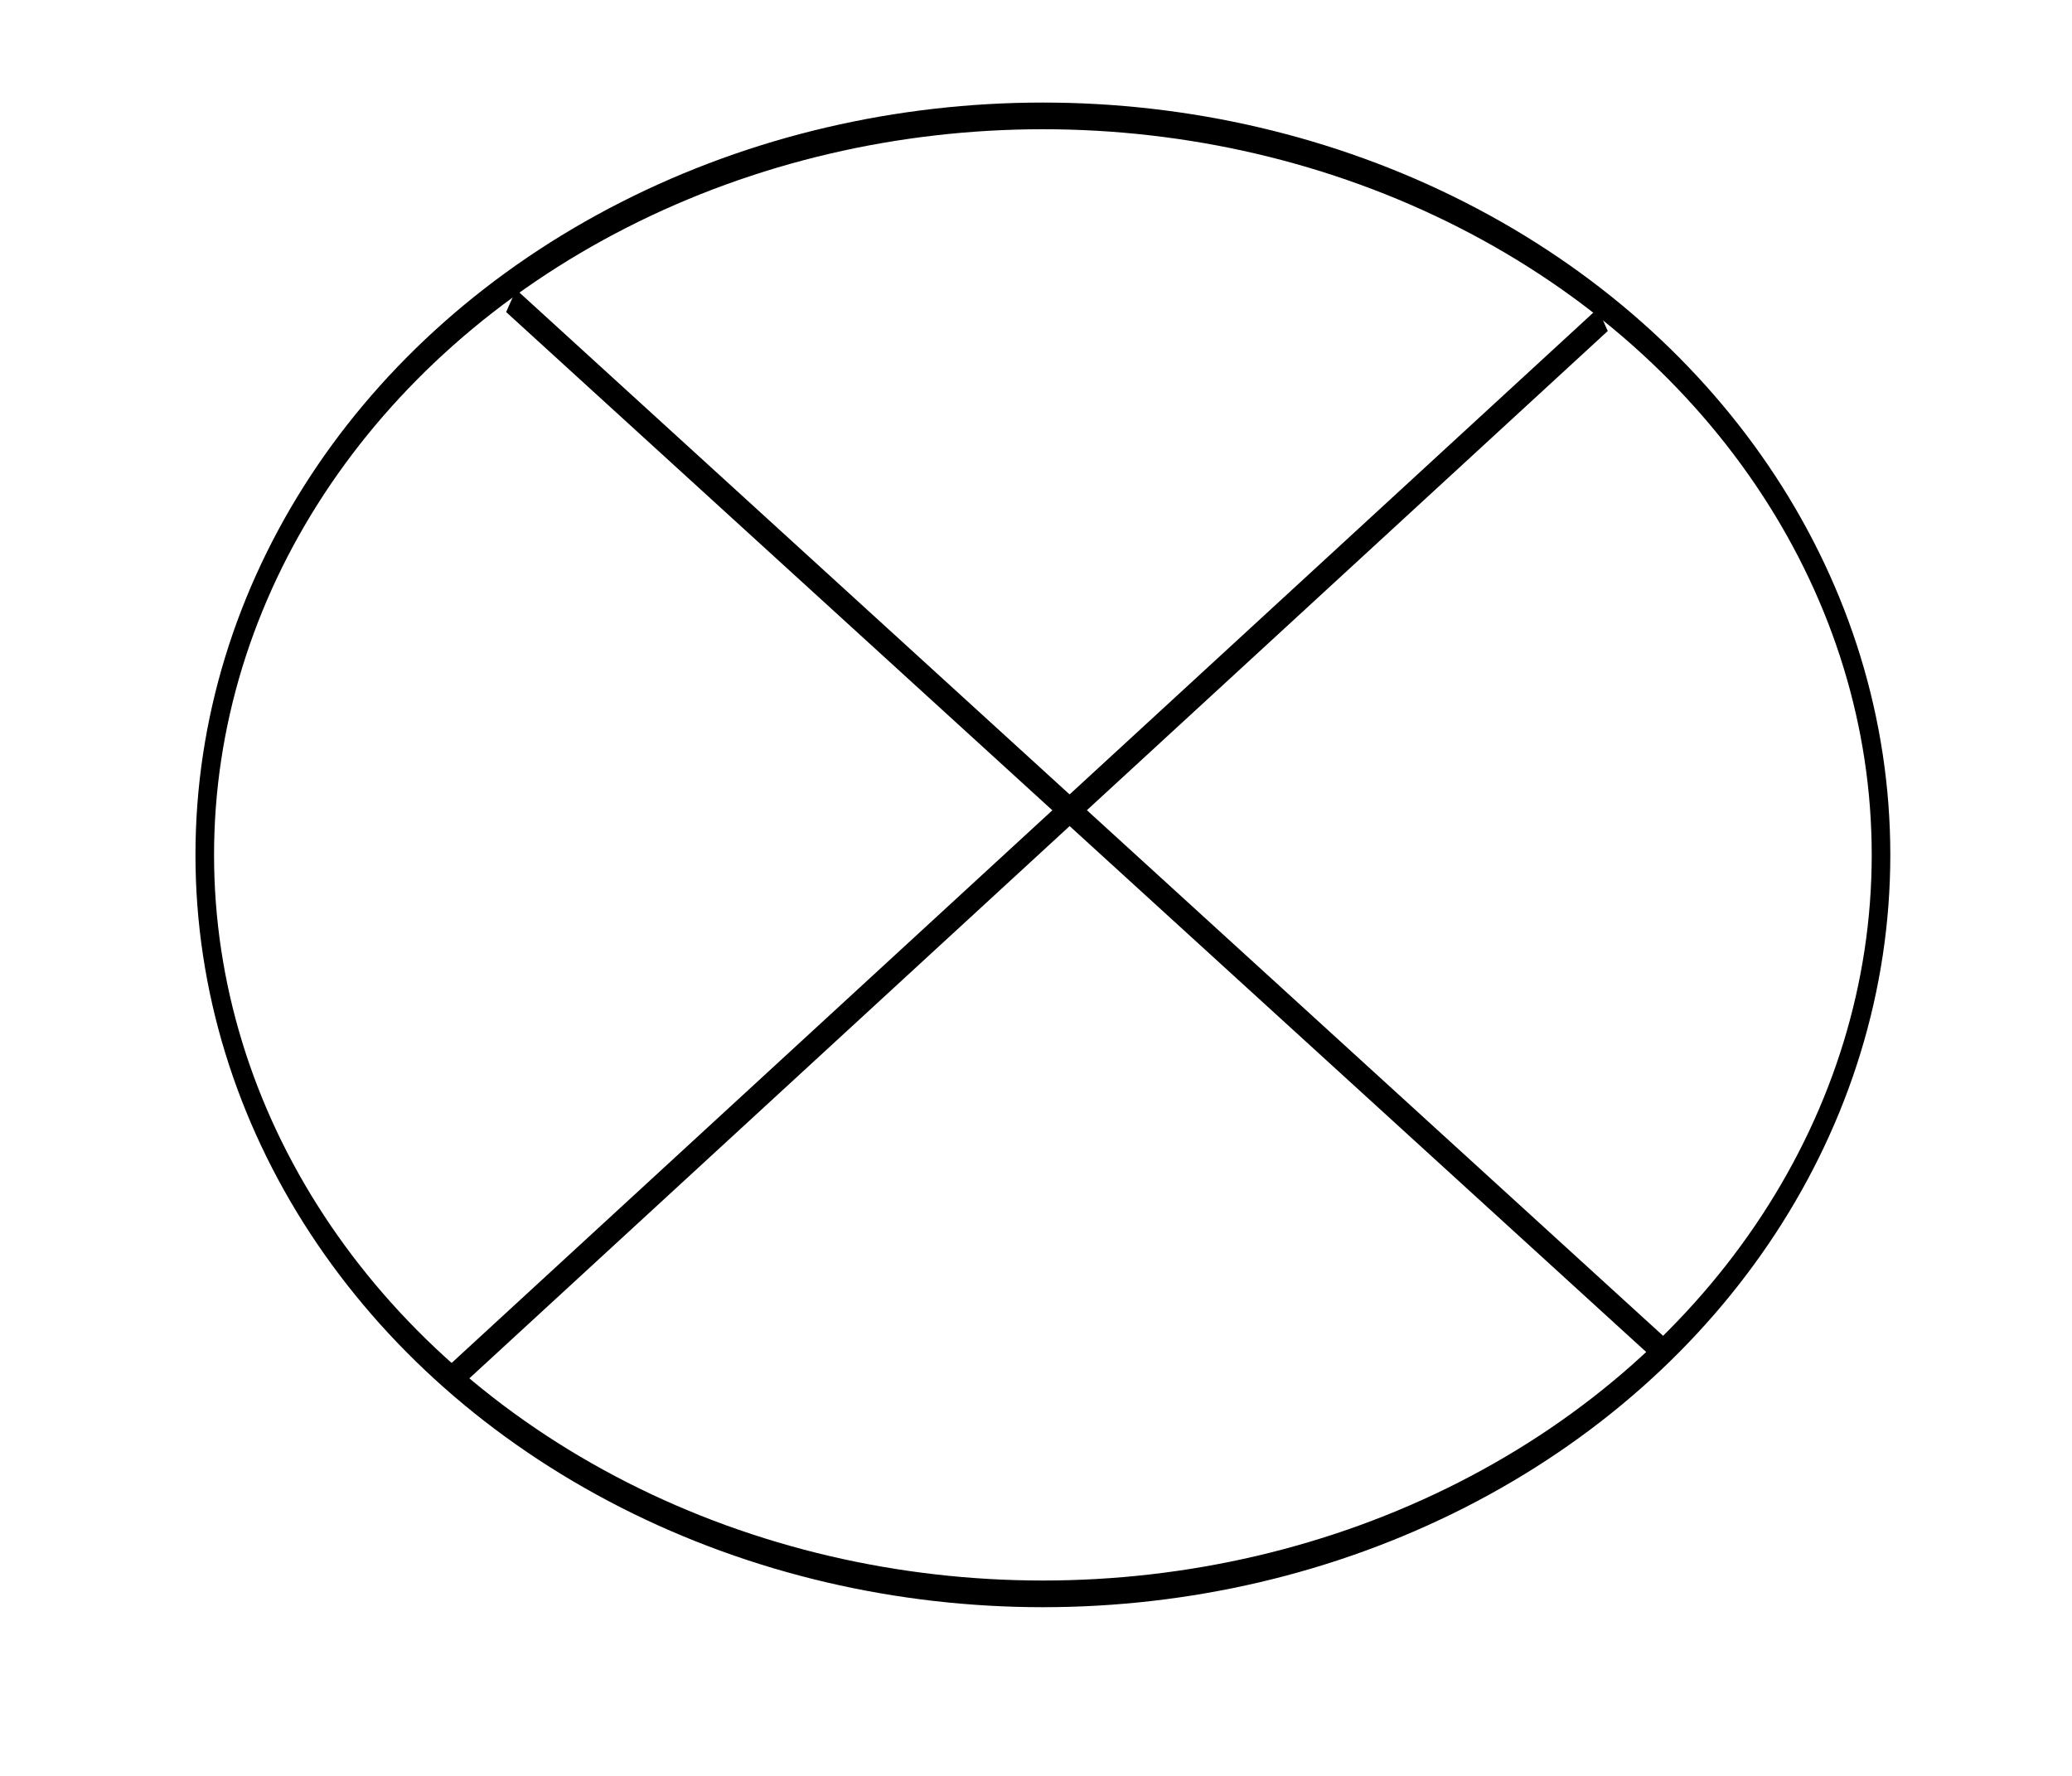 <?xml version="1.0" encoding="UTF-8" standalone="no"?>
<!-- Created with Inkscape (http://www.inkscape.org/) -->

<svg
   xmlns:osb="http://www.openswatchbook.org/uri/2009/osb"
   xmlns:dc="http://purl.org/dc/elements/1.1/"
   xmlns:cc="http://creativecommons.org/ns#"
   xmlns:rdf="http://www.w3.org/1999/02/22-rdf-syntax-ns#"
   xmlns:svg="http://www.w3.org/2000/svg"
   xmlns="http://www.w3.org/2000/svg"
   xmlns:sodipodi="http://sodipodi.sourceforge.net/DTD/sodipodi-0.dtd"
   xmlns:inkscape="http://www.inkscape.org/namespaces/inkscape"
   width="105mm"
   height="90mm"
   viewBox="0 0 372.047 318.898"
   id="svg2"
   version="1.1"
   inkscape:version="0.91 r13725"
   sodipodi:docname="FlowFinalIcon.svg">
  <defs
     id="defs4">
    <linearGradient
       id="linearGradient8034"
       osb:paint="solid">
      <stop
         style="stop-color:#000000;stop-opacity:1;"
         offset="0"
         id="stop8036" />
    </linearGradient>
    <linearGradient
       id="linearGradient5582"
       osb:paint="solid">
      <stop
         style="stop-color:#000000;stop-opacity:1;"
         offset="0"
         id="stop5584" />
    </linearGradient>
  </defs>
  <sodipodi:namedview
     id="base"
     pagecolor="#ffffff"
     bordercolor="#666666"
     borderopacity="1.0"
     inkscape:pageopacity="0.0"
     inkscape:pageshadow="2"
     inkscape:zoom="0.98994949"
     inkscape:cx="9.7135856"
     inkscape:cy="210.78492"
     inkscape:document-units="px"
     inkscape:current-layer="g5625"
     showgrid="false"
     height="100mm"
     inkscape:window-width="1366"
     inkscape:window-height="705"
     inkscape:window-x="-8"
     inkscape:window-y="-8"
     inkscape:window-maximized="1" />
  <g
     inkscape:label="Camada 1"
     inkscape:groupmode="layer"
     id="layer1"
     transform="translate(0,-733.465)">
    <g
       id="g5625"
       style="stroke-width:7;stroke-miterlimit:4;stroke-dasharray:none"
       transform="matrix(1.024,0,0,1.454,-1.447,-411.989)">
      <g
         id="g4144"
         style="stroke-width:3.913;stroke-miterlimit:4;stroke-dasharray:none"
         transform="matrix(0.833,0,0,0.842,31.533,137.921)">
        <ellipse
           cx="183.375"
           cy="897.213"
           rx="176.431"
           ry="108.391"
           id="path9131"
           style="opacity:1;fill:none;fill-opacity:1;stroke:#000000;stroke-width:3.913;stroke-linecap:butt;stroke-linejoin:round;stroke-miterlimit:4;stroke-dasharray:none;stroke-dashoffset:6;stroke-opacity:1" />
        <path
           inkscape:connector-curvature="0"
           id="path4140"
           d="M 71.436,815.941 314.052,970.15"
           style="fill:none;fill-rule:evenodd;stroke:#000000;stroke-width:3.913;stroke-linecap:butt;stroke-linejoin:miter;stroke-miterlimit:4;stroke-dasharray:none;stroke-opacity:1" />
        <path
           inkscape:connector-curvature="0"
           id="path4142"
           d="M 301.228,818.726 59.604,973.616"
           style="fill:none;fill-rule:evenodd;stroke:#000000;stroke-width:3.913;stroke-linecap:butt;stroke-linejoin:miter;stroke-miterlimit:4;stroke-dasharray:none;stroke-opacity:1" />
      </g>
    </g>
  </g>
</svg>
